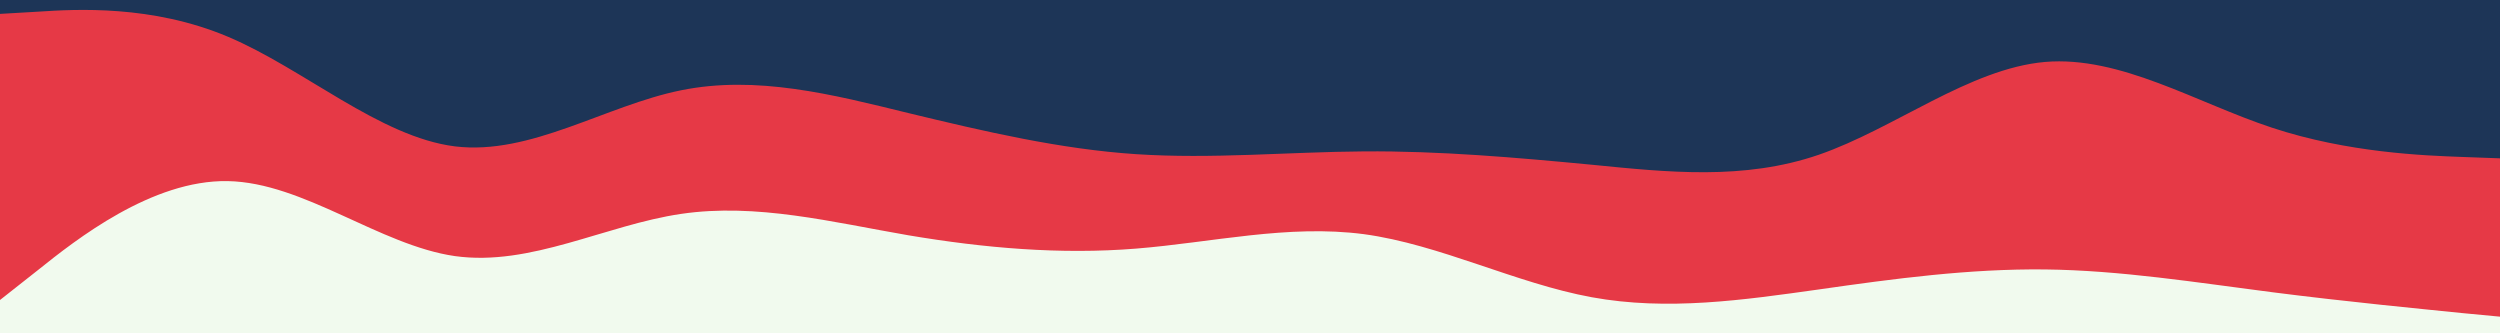 <svg id="visual" viewBox="0 0 900 120" width="900" height="120" xmlns="http://www.w3.org/2000/svg" xmlns:xlink="http://www.w3.org/1999/xlink" version="1.1"><rect x="0" y="0" width="900" height="120" fill="#1d3557"></rect><path d="M0 5L13.7 4.2C27.3 3.3 54.7 1.7 82 13.2C109.3 24.7 136.7 49.3 163.8 52.7C191 56 218 38 245.2 32.5C272.3 27 299.7 34 327 40.7C354.3 47.3 381.7 53.7 409 55.5C436.3 57.3 463.7 54.7 491 54.5C518.3 54.3 545.7 56.7 573 59.3C600.3 62 627.7 65 654.8 55.7C682 46.3 709 24.7 736.2 22.3C763.3 20 790.7 37 818 46C845.3 55 872.7 56 886.3 56.5L900 57L900 121L886.3 121C872.7 121 845.3 121 818 121C790.7 121 763.3 121 736.2 121C709 121 682 121 654.8 121C627.7 121 600.3 121 573 121C545.7 121 518.3 121 491 121C463.7 121 436.3 121 409 121C381.7 121 354.3 121 327 121C299.7 121 272.3 121 245.2 121C218 121 191 121 163.8 121C136.7 121 109.3 121 82 121C54.7 121 27.3 121 13.7 121L0 121Z" fill="#e63946"></path><path d="M0 108L13.7 97.2C27.3 86.3 54.7 64.7 82 65.2C109.3 65.7 136.7 88.3 163.8 92.2C191 96 218 81 245.2 77C272.3 73 299.7 80 327 84.7C354.3 89.3 381.7 91.7 409 89.5C436.3 87.3 463.7 80.7 491 84.3C518.3 88 545.7 102 573 107C600.3 112 627.7 108 654.8 104.2C682 100.3 709 96.7 736.2 97C763.3 97.3 790.7 101.7 818 105.2C845.3 108.7 872.7 111.3 886.3 112.7L900 114L900 121L886.3 121C872.7 121 845.3 121 818 121C790.7 121 763.3 121 736.2 121C709 121 682 121 654.8 121C627.7 121 600.3 121 573 121C545.7 121 518.3 121 491 121C463.7 121 436.3 121 409 121C381.7 121 354.3 121 327 121C299.7 121 272.3 121 245.2 121C218 121 191 121 163.8 121C136.7 121 109.3 121 82 121C54.7 121 27.3 121 13.7 121L0 121Z" fill="#f1faee"></path></svg>